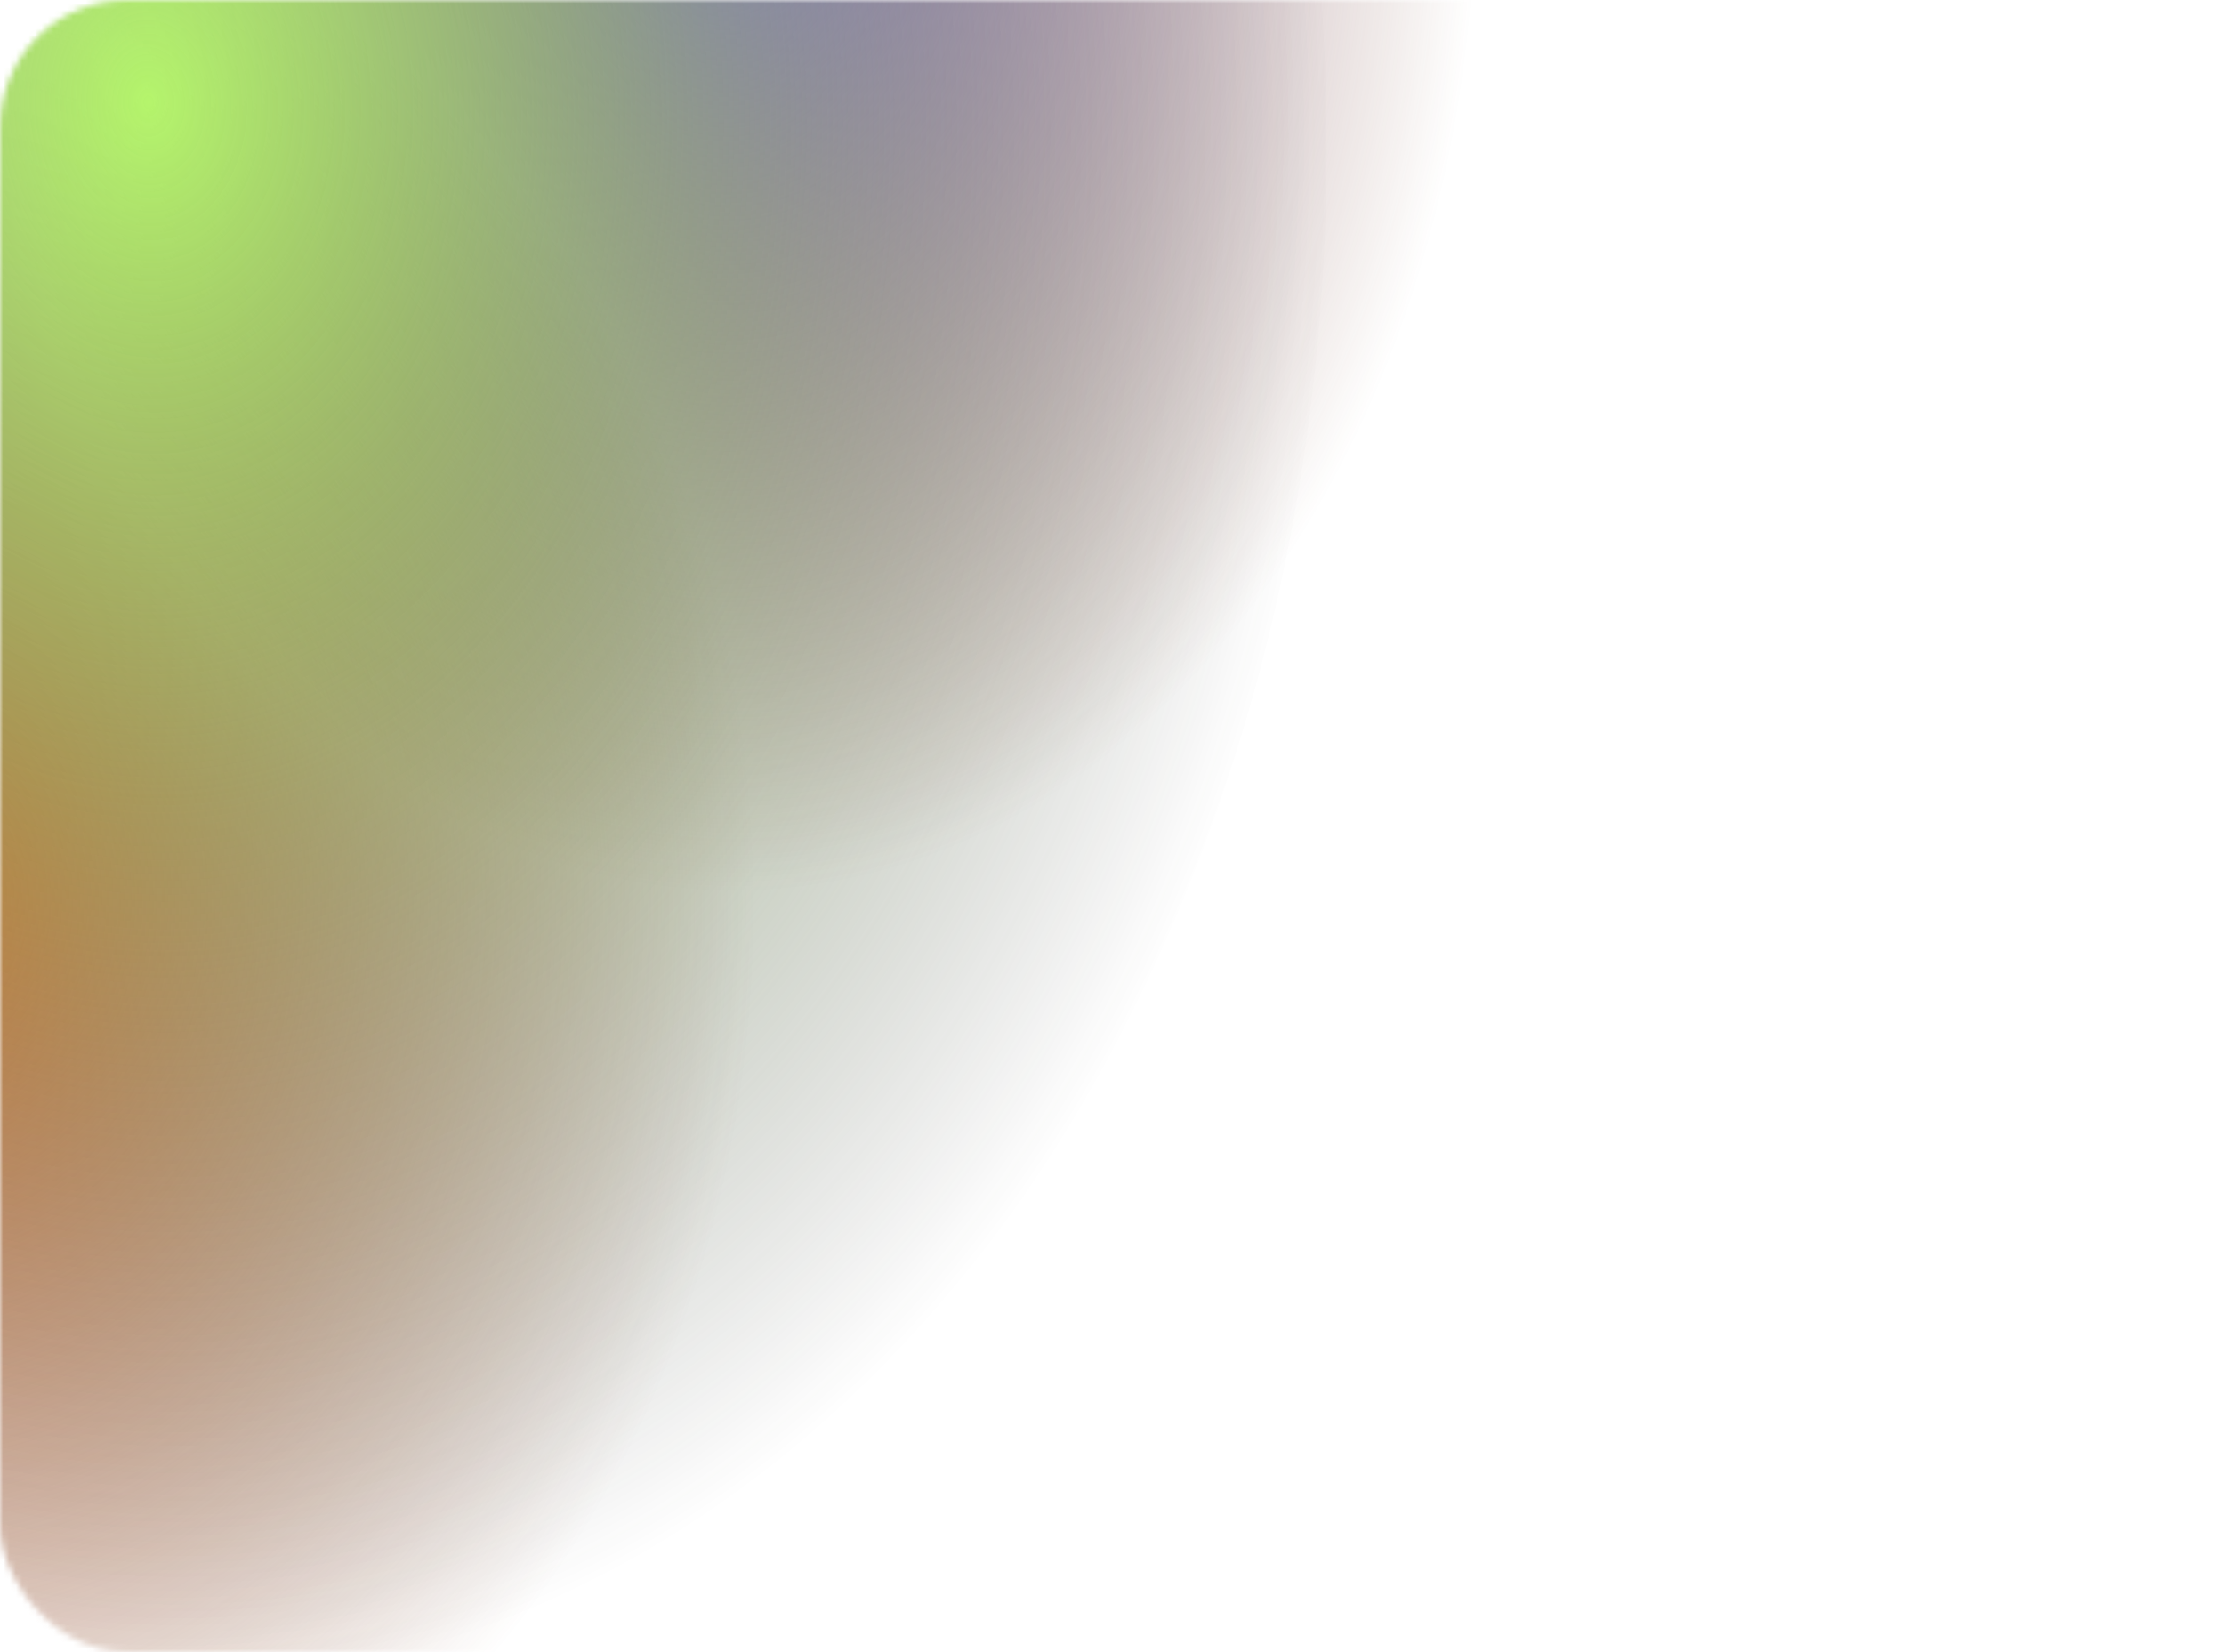 <svg width="350" height="260" viewBox="0 0 350 260" fill="none" xmlns="http://www.w3.org/2000/svg">
    <mask id="mask0_15_486" style="mask-type:alpha" maskUnits="userSpaceOnUse" x="0" y="0" width="350" height="260">
        <rect width="350" height="260" rx="20" fill="#181818" />
    </mask>
    <g mask="url(#mask0_15_486)">
        <ellipse cx="119.273" cy="159.936" rx="119.273" ry="159.936"
            transform="matrix(0.989 0.149 -0.084 0.996 10.122 -196.794)" fill="url(#paint0_radial_15_486)"
            fill-opacity="0.9" />
        <ellipse cx="133.422" cy="161.713" rx="133.422" ry="161.713"
            transform="matrix(0.989 0.149 -0.084 0.996 -131.878 -40.206)"
            fill="url(#paint1_radial_15_486)" fill-opacity="0.9" />
        <ellipse cx="210.664" cy="227.371" rx="210.664" ry="227.371"
            transform="matrix(0.663 -0.749 0.533 0.846 -237 -18.144)" fill="url(#paint2_radial_15_486)"
            fill-opacity="0.9" />
    </g>
    <defs>
        <radialGradient id="paint0_radial_15_486" cx="0" cy="0" r="1" gradientUnits="userSpaceOnUse"
            gradientTransform="translate(119.273 159.936) rotate(90) scale(159.936 119.273)">
            <stop stop-color="#9881FF" />
            <stop offset="1" stop-color="#6B3013" stop-opacity="0" />
        </radialGradient>
        <radialGradient id="paint1_radial_15_486" cx="0" cy="0" r="1" gradientUnits="userSpaceOnUse"
            gradientTransform="translate(133.422 161.713) rotate(90) scale(161.713 133.422)">
            <stop stop-color="#FE7733" />
            <stop offset="1" stop-color="#6B3013" stop-opacity="0" />
        </radialGradient>
        <radialGradient id="paint2_radial_15_486" cx="0" cy="0" r="1" gradientUnits="userSpaceOnUse"
            gradientTransform="translate(210.664 227.371) rotate(90) scale(227.371 210.664)">
            <stop stop-color="#B1FA63" />
            <stop offset="1" stop-color="#181818" stop-opacity="0" />
        </radialGradient>
    </defs>
</svg>
